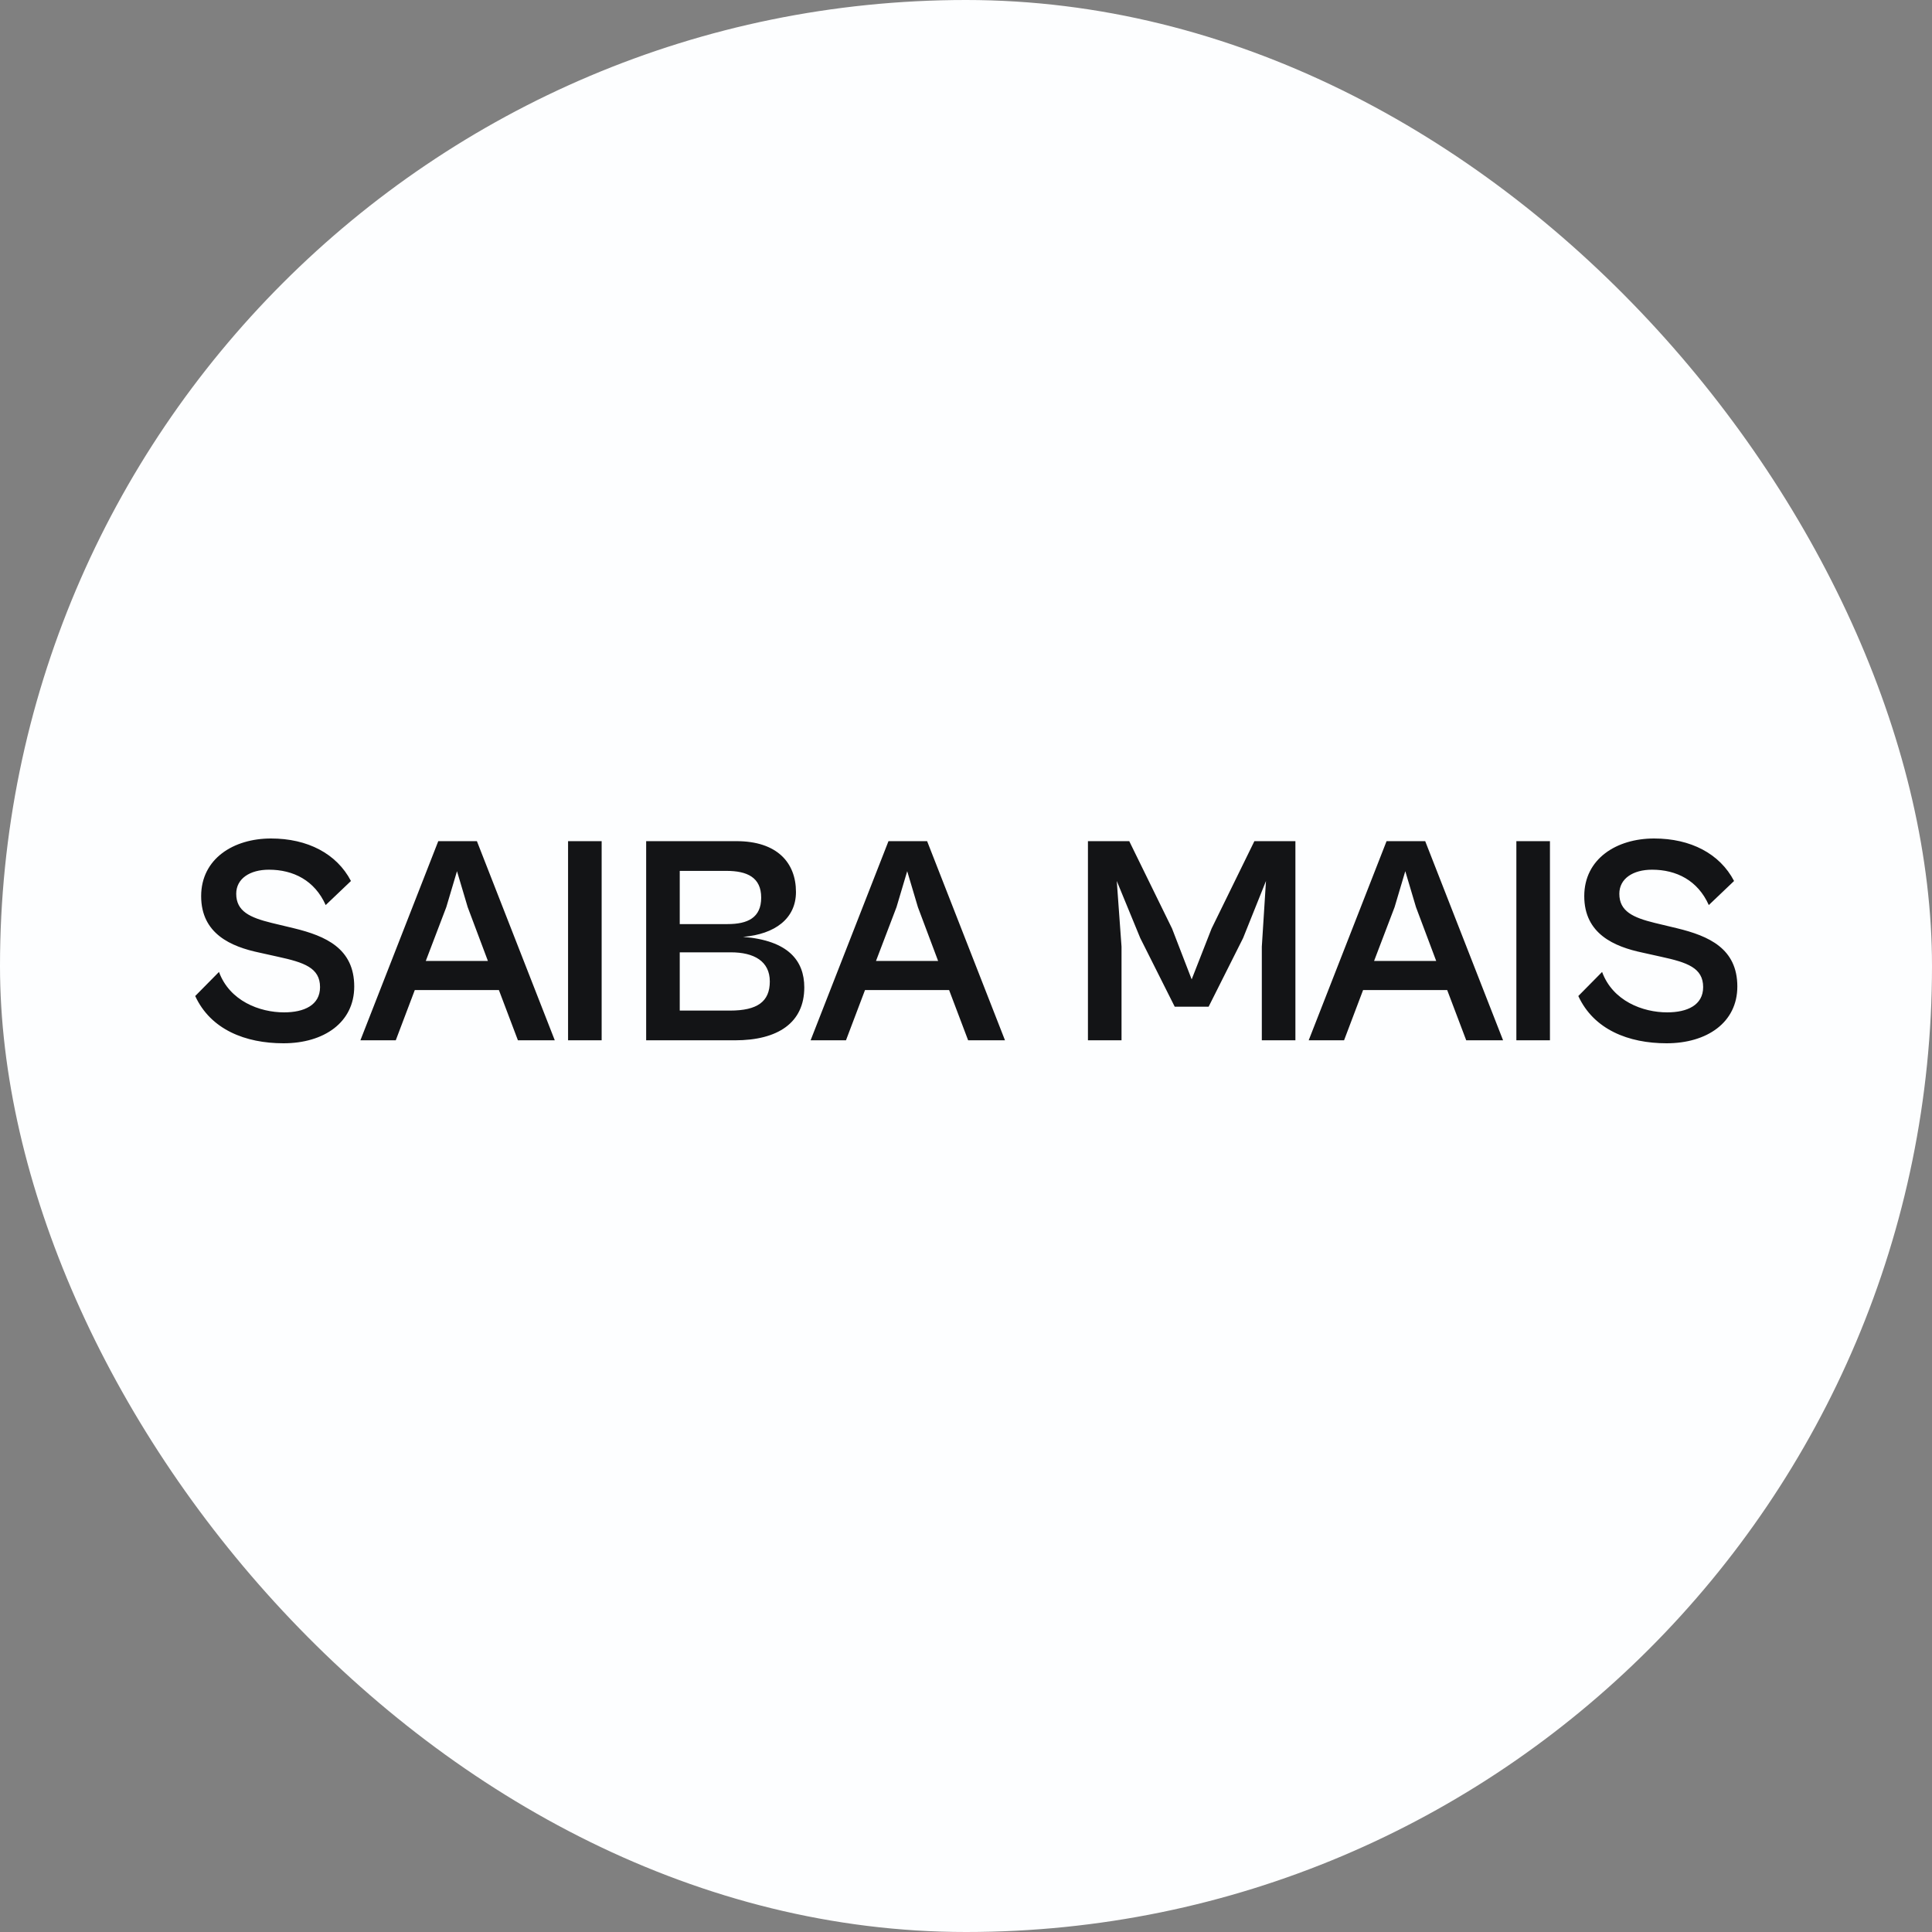 <svg width="104" height="104" viewBox="0 0 104 104" fill="none" xmlns="http://www.w3.org/2000/svg">
<rect x="0" y="0" width="104" height="104" fill="#808080" stroke="none"/>
<rect width="104" height="104" rx="52" fill="#FDFEFF"/>
<path d="M15.26 56.16C17.436 56.16 19.068 55.04 19.068 53.104C19.068 51.056 17.532 50.384 15.82 49.968L14.62 49.68C13.452 49.392 12.716 49.056 12.716 48.112C12.716 47.296 13.452 46.816 14.476 46.816C15.788 46.816 16.94 47.392 17.532 48.72L18.892 47.424C18.124 45.952 16.556 45.136 14.588 45.136C12.572 45.136 10.828 46.224 10.828 48.24C10.828 50.272 12.444 50.96 13.964 51.28L14.972 51.504C16.364 51.808 17.228 52.096 17.228 53.136C17.228 54.112 16.364 54.496 15.292 54.496C13.98 54.496 12.364 53.888 11.788 52.32L10.508 53.616C11.34 55.424 13.212 56.16 15.26 56.16ZM21.304 56L22.328 53.296H26.856L27.88 56H29.864L25.672 45.28H23.592L19.4 56H21.304ZM24.024 48.832L24.6 46.896L25.176 48.832L26.264 51.728H22.92L24.024 48.832ZM32.387 56V45.28H30.579V56H32.387ZM39.567 56C41.871 56 43.295 55.056 43.295 53.152C43.295 51.712 42.431 50.624 39.999 50.432C41.727 50.288 42.847 49.44 42.847 48.016C42.847 46.432 41.823 45.28 39.647 45.28H34.783V56H39.567ZM39.103 46.88C40.223 46.88 40.975 47.232 40.975 48.32C40.975 49.408 40.239 49.744 39.167 49.744H36.591V46.88H39.103ZM39.343 51.264C40.591 51.264 41.439 51.744 41.439 52.832C41.439 53.92 40.767 54.4 39.295 54.4H36.591V51.264H39.343ZM45.539 56L46.563 53.296H51.091L52.115 56H54.099L49.907 45.28H47.827L43.635 56H45.539ZM48.259 48.832L48.835 46.896L49.411 48.832L50.499 51.728H47.155L48.259 48.832ZM60.372 56V50.96L60.116 47.424L61.38 50.496L63.236 54.192H65.06L66.916 50.496L68.148 47.424L67.924 50.96V56H69.732V45.28H67.524L65.22 49.984L64.148 52.72L63.092 49.984L60.788 45.28H58.564V56H60.372ZM72.351 56L73.375 53.296H77.903L78.927 56H80.911L76.719 45.28H74.639L70.447 56H72.351ZM75.071 48.832L75.647 46.896L76.223 48.832L77.311 51.728H73.967L75.071 48.832ZM83.434 56V45.28H81.626V56H83.434ZM89.713 56.16C91.889 56.16 93.521 55.04 93.521 53.104C93.521 51.056 91.985 50.384 90.273 49.968L89.073 49.68C87.905 49.392 87.169 49.056 87.169 48.112C87.169 47.296 87.905 46.816 88.929 46.816C90.241 46.816 91.393 47.392 91.985 48.72L93.345 47.424C92.577 45.952 91.009 45.136 89.041 45.136C87.025 45.136 85.281 46.224 85.281 48.24C85.281 50.272 86.897 50.96 88.417 51.28L89.425 51.504C90.817 51.808 91.681 52.096 91.681 53.136C91.681 54.112 90.817 54.496 89.745 54.496C88.433 54.496 86.817 53.888 86.241 52.32L84.961 53.616C85.793 55.424 87.665 56.16 89.713 56.16Z" fill="#131416"/>
</svg>
